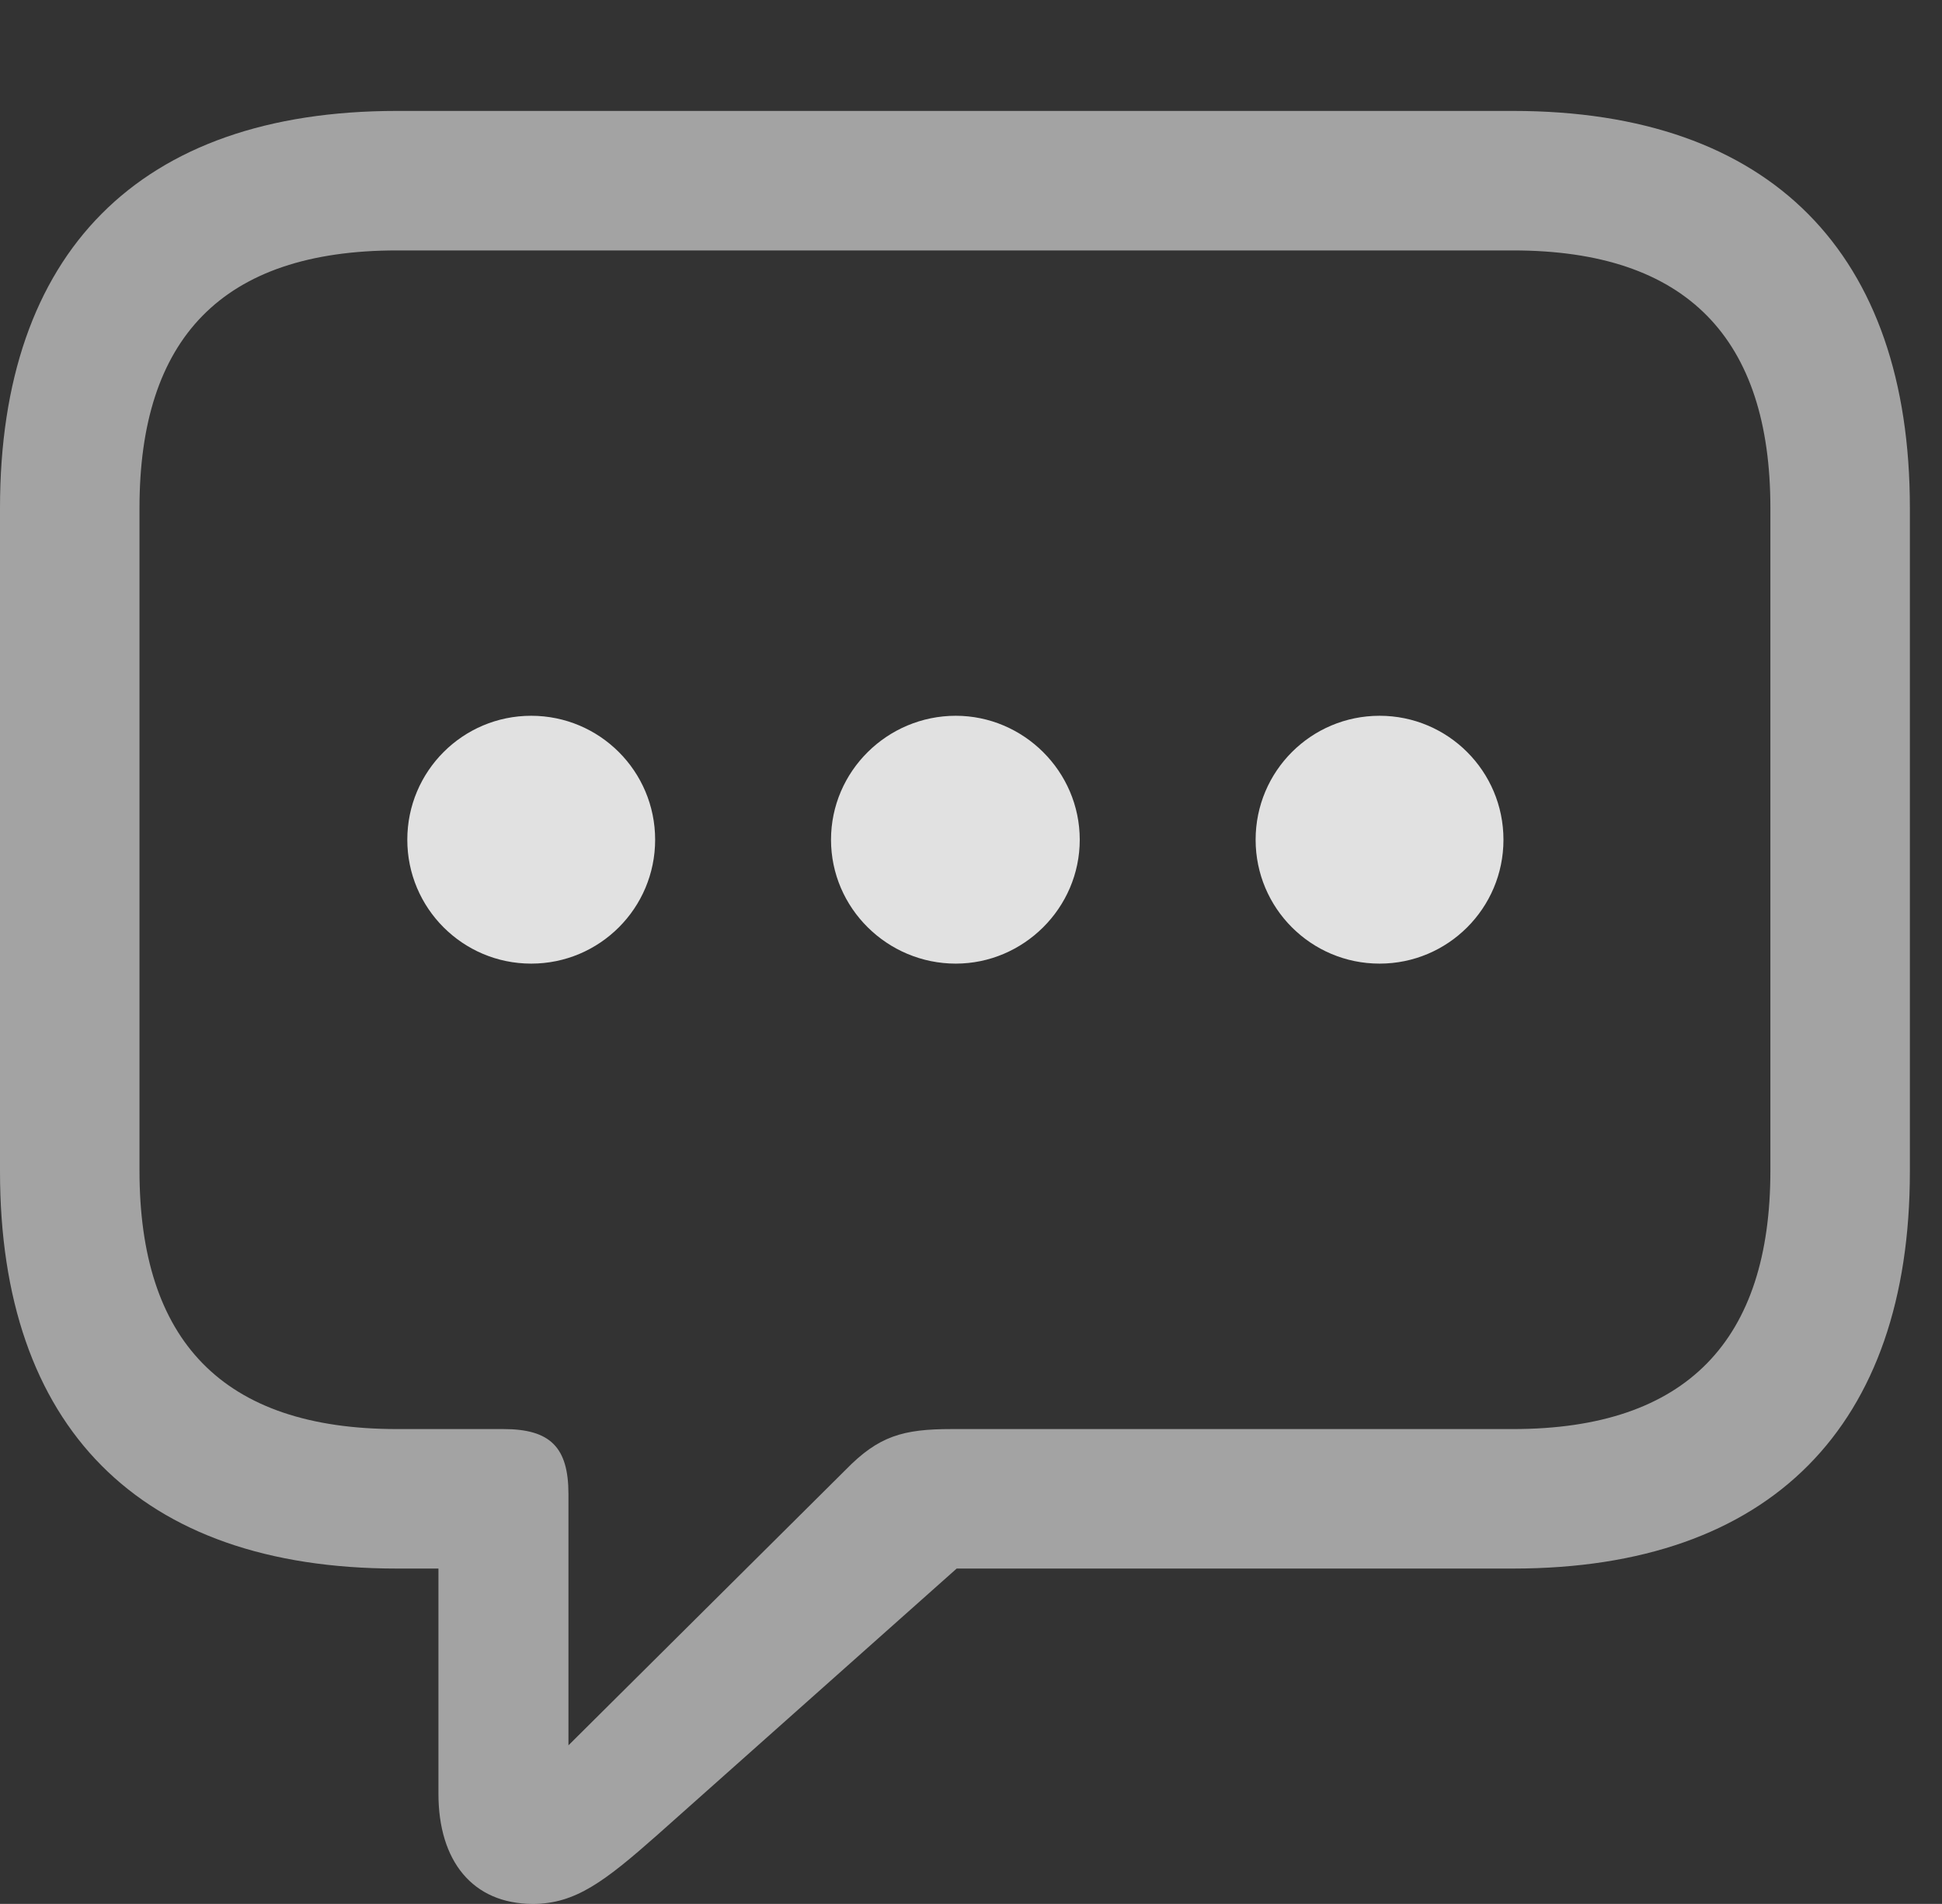 <?xml version="1.0" encoding="UTF-8"?>
<!--Generator: Apple Native CoreSVG 232.5-->
<!DOCTYPE svg
PUBLIC "-//W3C//DTD SVG 1.1//EN"
       "http://www.w3.org/Graphics/SVG/1.1/DTD/svg11.dtd">
<svg version="1.1" xmlns="http://www.w3.org/2000/svg" xmlns:xlink="http://www.w3.org/1999/xlink" width="21.885" height="21.455">
 <rect width="100%" height="100%" fill="#333333" stroke="none"/>
 <g>
  <rect height="21.455" opacity="0" width="21.885" x="0" y="0"/>
  <path d="M6.006 21.455C6.484 21.455 6.816 21.201 7.412 20.674L10.781 17.676L17.051 17.676C19.961 17.676 21.523 16.064 21.523 13.203L21.523 5.723C21.523 2.861 19.961 1.25 17.051 1.25L4.473 1.25C1.562 1.25 0 2.852 0 5.723L0 13.203C0 16.074 1.562 17.676 4.473 17.676L4.941 17.676L4.941 20.215C4.941 20.967 5.322 21.455 6.006 21.455ZM6.406 19.668L6.406 16.836C6.406 16.309 6.201 16.104 5.674 16.104L4.473 16.104C2.5 16.104 1.572 15.098 1.572 13.193L1.572 5.723C1.572 3.818 2.5 2.822 4.473 2.822L17.051 2.822C19.014 2.822 19.951 3.818 19.951 5.723L19.951 13.193C19.951 15.098 19.014 16.104 17.051 16.104L10.723 16.104C10.176 16.104 9.902 16.182 9.531 16.562Z" fill="#ffffff" fill-opacity="0.55"/>
  <path d="M15.547 10.859C16.318 10.859 16.943 10.234 16.943 9.463C16.943 8.691 16.318 8.066 15.547 8.066C14.775 8.066 14.15 8.691 14.15 9.463C14.15 10.234 14.775 10.859 15.547 10.859Z" fill="#ffffff" fill-opacity="0.85"/>
  <path d="M10.771 10.859C11.533 10.859 12.168 10.234 12.168 9.463C12.168 8.691 11.533 8.066 10.771 8.066C10 8.066 9.365 8.691 9.365 9.463C9.365 10.234 10 10.859 10.771 10.859Z" fill="#ffffff" fill-opacity="0.85"/>
  <path d="M5.986 10.859C6.758 10.859 7.383 10.234 7.383 9.463C7.383 8.691 6.758 8.066 5.986 8.066C5.215 8.066 4.59 8.691 4.59 9.463C4.59 10.234 5.215 10.859 5.986 10.859Z" fill="#ffffff" fill-opacity="0.85"/>
 </g>
</svg>
